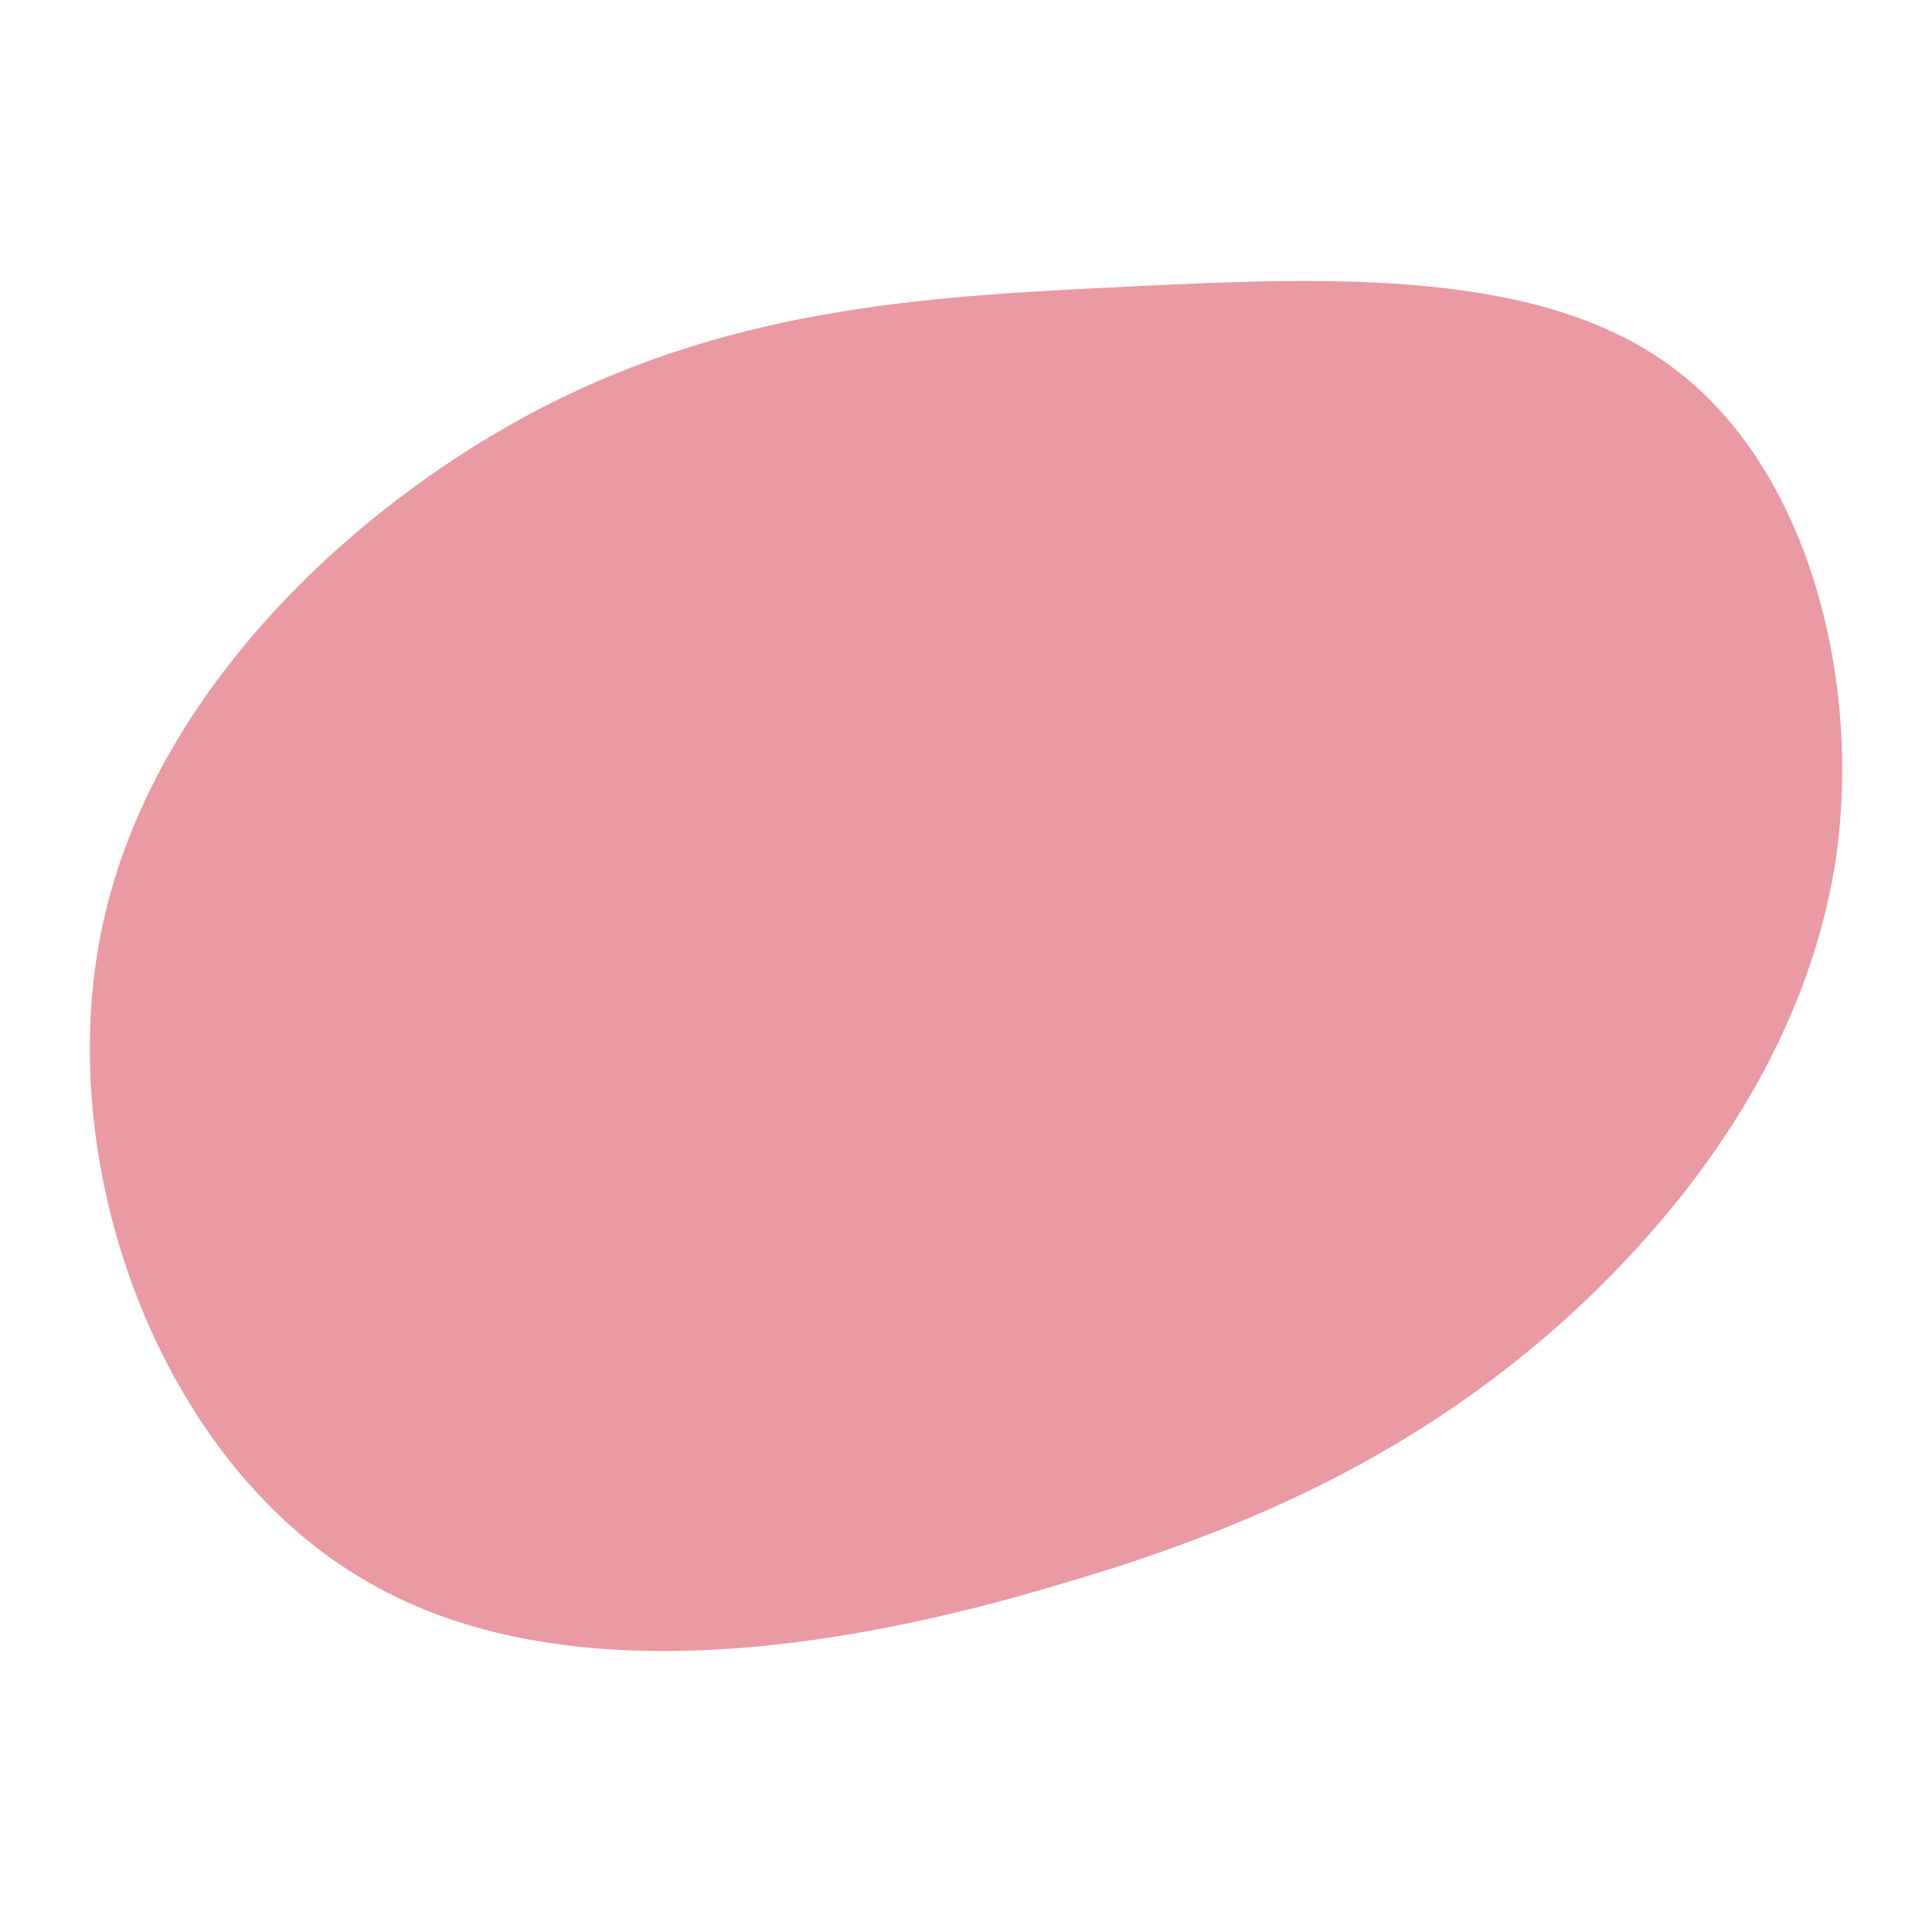 <svg id="visual" viewBox="0 0 100 100" width="100" height="100" xmlns="http://www.w3.org/2000/svg" xmlns:xlink="http://www.w3.org/1999/xlink" version="1.1"><g transform="translate(58.201 46.019)"><path d="M28.5 -26.9C35.4 -21.7 38.2 -10.8 36.8 -1.4C35.3 8 29.7 16 22.9 22.2C16 28.4 8 32.7 -3.4 36C-14.7 39.4 -29.5 41.8 -39.6 35.6C-49.8 29.5 -55.4 14.7 -53 2.4C-50.6 -9.9 -40.1 -19.8 -30 -25C-19.8 -30.2 -9.9 -30.7 0.5 -31.2C10.8 -31.7 21.7 -32.1 28.5 -26.9" fill="#ea9aa3"></path></g></svg>